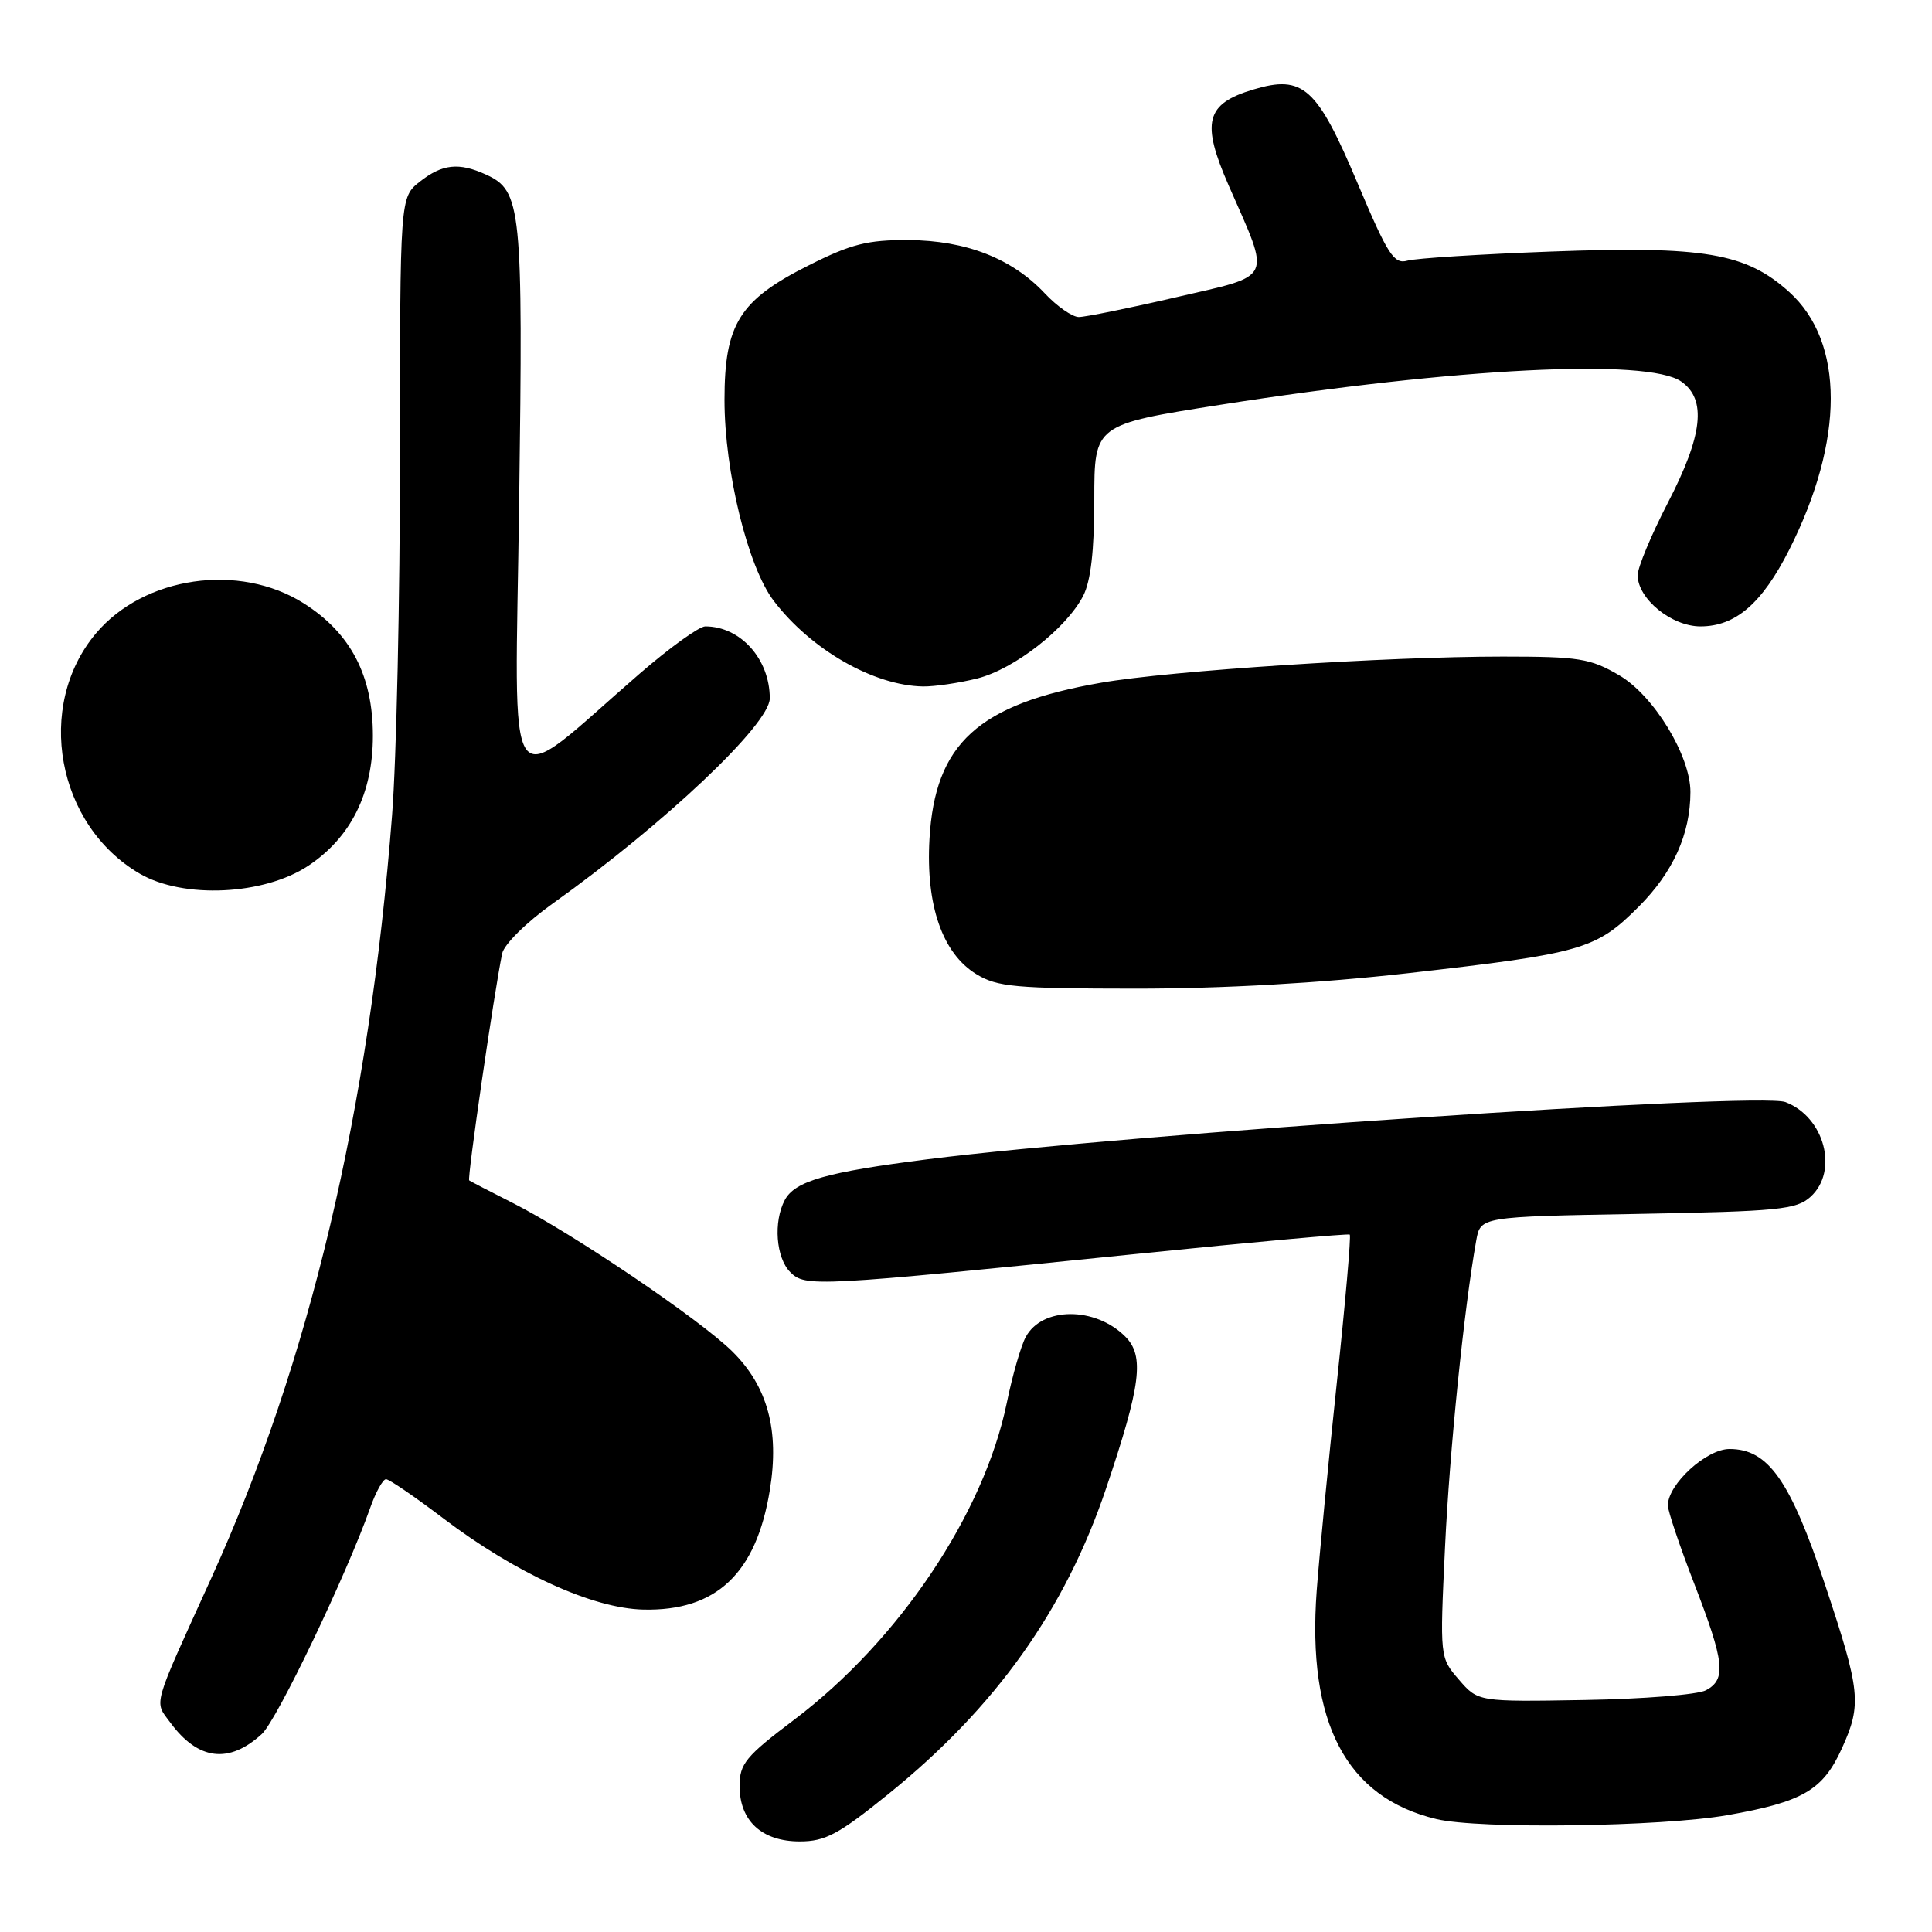 <?xml version="1.0" encoding="UTF-8" standalone="no"?>
<!DOCTYPE svg PUBLIC "-//W3C//DTD SVG 1.1//EN" "http://www.w3.org/Graphics/SVG/1.1/DTD/svg11.dtd" >
<svg xmlns="http://www.w3.org/2000/svg" xmlns:xlink="http://www.w3.org/1999/xlink" version="1.1" viewBox="0 0 256 256">
 <g >
 <path fill="currentColor"
d=" M 117.68 237.75 C 131.93 226.24 141.14 213.31 146.57 197.20 C 151.19 183.49 151.67 179.67 149.10 177.10 C 145.10 173.10 138.07 173.14 135.91 177.17 C 135.27 178.36 134.14 182.29 133.40 185.91 C 130.36 200.62 119.12 217.37 105.25 227.86 C 98.80 232.73 98.00 233.70 98.00 236.67 C 98.00 241.28 100.95 244.00 105.97 244.00 C 109.35 244.00 111.10 243.07 117.68 237.75 Z  M 228.89 240.52 C 238.89 238.76 241.55 237.21 244.06 231.67 C 246.71 225.83 246.54 224.12 241.84 210.01 C 237.21 196.13 234.30 192.00 229.17 192.00 C 226.10 192.00 221.00 196.67 221.00 199.48 C 221.00 200.20 222.57 204.88 224.50 209.86 C 228.52 220.26 228.76 222.52 226.05 223.97 C 224.98 224.55 217.74 225.13 209.97 225.26 C 195.85 225.50 195.85 225.50 193.31 222.56 C 190.78 219.63 190.78 219.63 191.47 205.06 C 192.08 192.15 194.00 173.35 195.61 164.36 C 196.18 161.22 196.18 161.22 217.00 160.85 C 235.70 160.51 238.04 160.28 239.91 158.58 C 243.66 155.18 241.76 148.00 236.58 146.03 C 233.06 144.69 149.33 150.27 123.00 153.60 C 109.48 155.31 105.34 156.49 103.99 159.01 C 102.46 161.88 102.82 166.67 104.71 168.56 C 106.70 170.56 107.87 170.50 151.00 166.11 C 166.12 164.57 178.66 163.44 178.85 163.59 C 179.04 163.74 178.27 172.56 177.14 183.18 C 176.01 193.81 174.81 206.22 174.47 210.76 C 173.17 228.28 178.37 238.19 190.34 241.04 C 195.99 242.39 220.13 242.06 228.89 240.52 Z  M 34.69 229.77 C 36.69 227.94 45.90 208.72 49.07 199.75 C 49.80 197.69 50.74 196.00 51.15 196.00 C 51.56 196.00 54.96 198.32 58.70 201.16 C 68.35 208.48 78.51 213.12 85.24 213.28 C 94.92 213.50 100.21 208.50 102.01 197.43 C 103.30 189.54 101.72 183.71 97.05 179.09 C 92.78 174.86 75.85 163.41 68.00 159.43 C 64.97 157.90 62.35 156.54 62.17 156.41 C 61.88 156.20 65.46 131.55 66.54 126.34 C 66.80 125.13 69.74 122.22 73.26 119.71 C 88.02 109.18 102.00 95.96 102.00 92.54 C 102.00 87.33 98.12 83.00 93.45 83.00 C 92.65 83.00 88.73 85.82 84.75 89.27 C 66.46 105.10 68.24 107.64 68.79 66.54 C 69.32 27.38 69.10 25.28 64.39 23.13 C 60.80 21.49 58.61 21.73 55.63 24.07 C 53.00 26.15 53.00 26.15 53.00 60.37 C 53.00 79.20 52.53 100.65 51.95 108.05 C 48.91 147.16 41.03 180.40 28.01 209.08 C 20.05 226.58 20.41 225.33 22.59 228.28 C 26.26 233.25 30.34 233.75 34.69 229.77 Z  M 186.50 128.96 C 209.73 126.32 211.46 125.82 217.14 120.14 C 221.70 115.57 223.98 110.52 223.99 104.95 C 224.00 100.14 219.14 92.17 214.57 89.49 C 210.73 87.24 209.25 87.00 199.12 87.00 C 183.72 87.00 155.09 88.86 145.88 90.47 C 129.60 93.30 123.88 98.52 123.16 111.19 C 122.66 119.96 124.88 126.34 129.37 129.08 C 132.14 130.78 134.54 130.99 150.50 131.00 C 162.10 131.00 174.90 130.27 186.50 128.96 Z  M 40.82 114.74 C 46.49 110.98 49.41 105.13 49.41 97.50 C 49.41 89.52 46.47 83.89 40.26 79.95 C 31.71 74.53 19.09 76.35 12.71 83.93 C 4.61 93.56 7.50 109.37 18.54 115.78 C 24.30 119.12 34.95 118.62 40.82 114.74 Z  M 129.50 89.90 C 134.40 88.66 141.28 83.29 143.53 78.95 C 144.53 77.00 145.00 72.96 145.00 66.18 C 145.00 56.26 145.00 56.26 161.75 53.63 C 192.98 48.73 218.35 47.45 222.78 50.56 C 226.16 52.93 225.64 57.66 221.00 66.62 C 218.80 70.87 217.00 75.19 217.00 76.22 C 217.00 79.34 221.49 83.00 225.32 83.00 C 229.97 83.00 233.48 79.96 237.08 72.85 C 244.42 58.30 244.42 45.33 237.09 38.70 C 231.35 33.52 225.86 32.58 205.55 33.33 C 196.17 33.68 187.59 34.22 186.48 34.54 C 184.71 35.04 183.89 33.76 179.90 24.31 C 174.51 11.53 172.68 9.88 166.07 11.86 C 159.75 13.75 159.13 16.19 162.82 24.61 C 168.42 37.38 168.90 36.36 155.83 39.39 C 149.60 40.84 143.80 42.01 142.94 42.01 C 142.08 42.00 140.05 40.59 138.44 38.87 C 134.09 34.24 128.00 31.86 120.38 31.81 C 114.96 31.78 112.78 32.33 107.20 35.14 C 97.98 39.76 96.00 42.93 96.00 52.99 C 96.00 62.47 99.10 75.14 102.53 79.62 C 107.46 86.09 115.77 90.85 122.31 90.96 C 123.85 90.98 127.09 90.50 129.50 89.90 Z "/>
</g>
</svg>